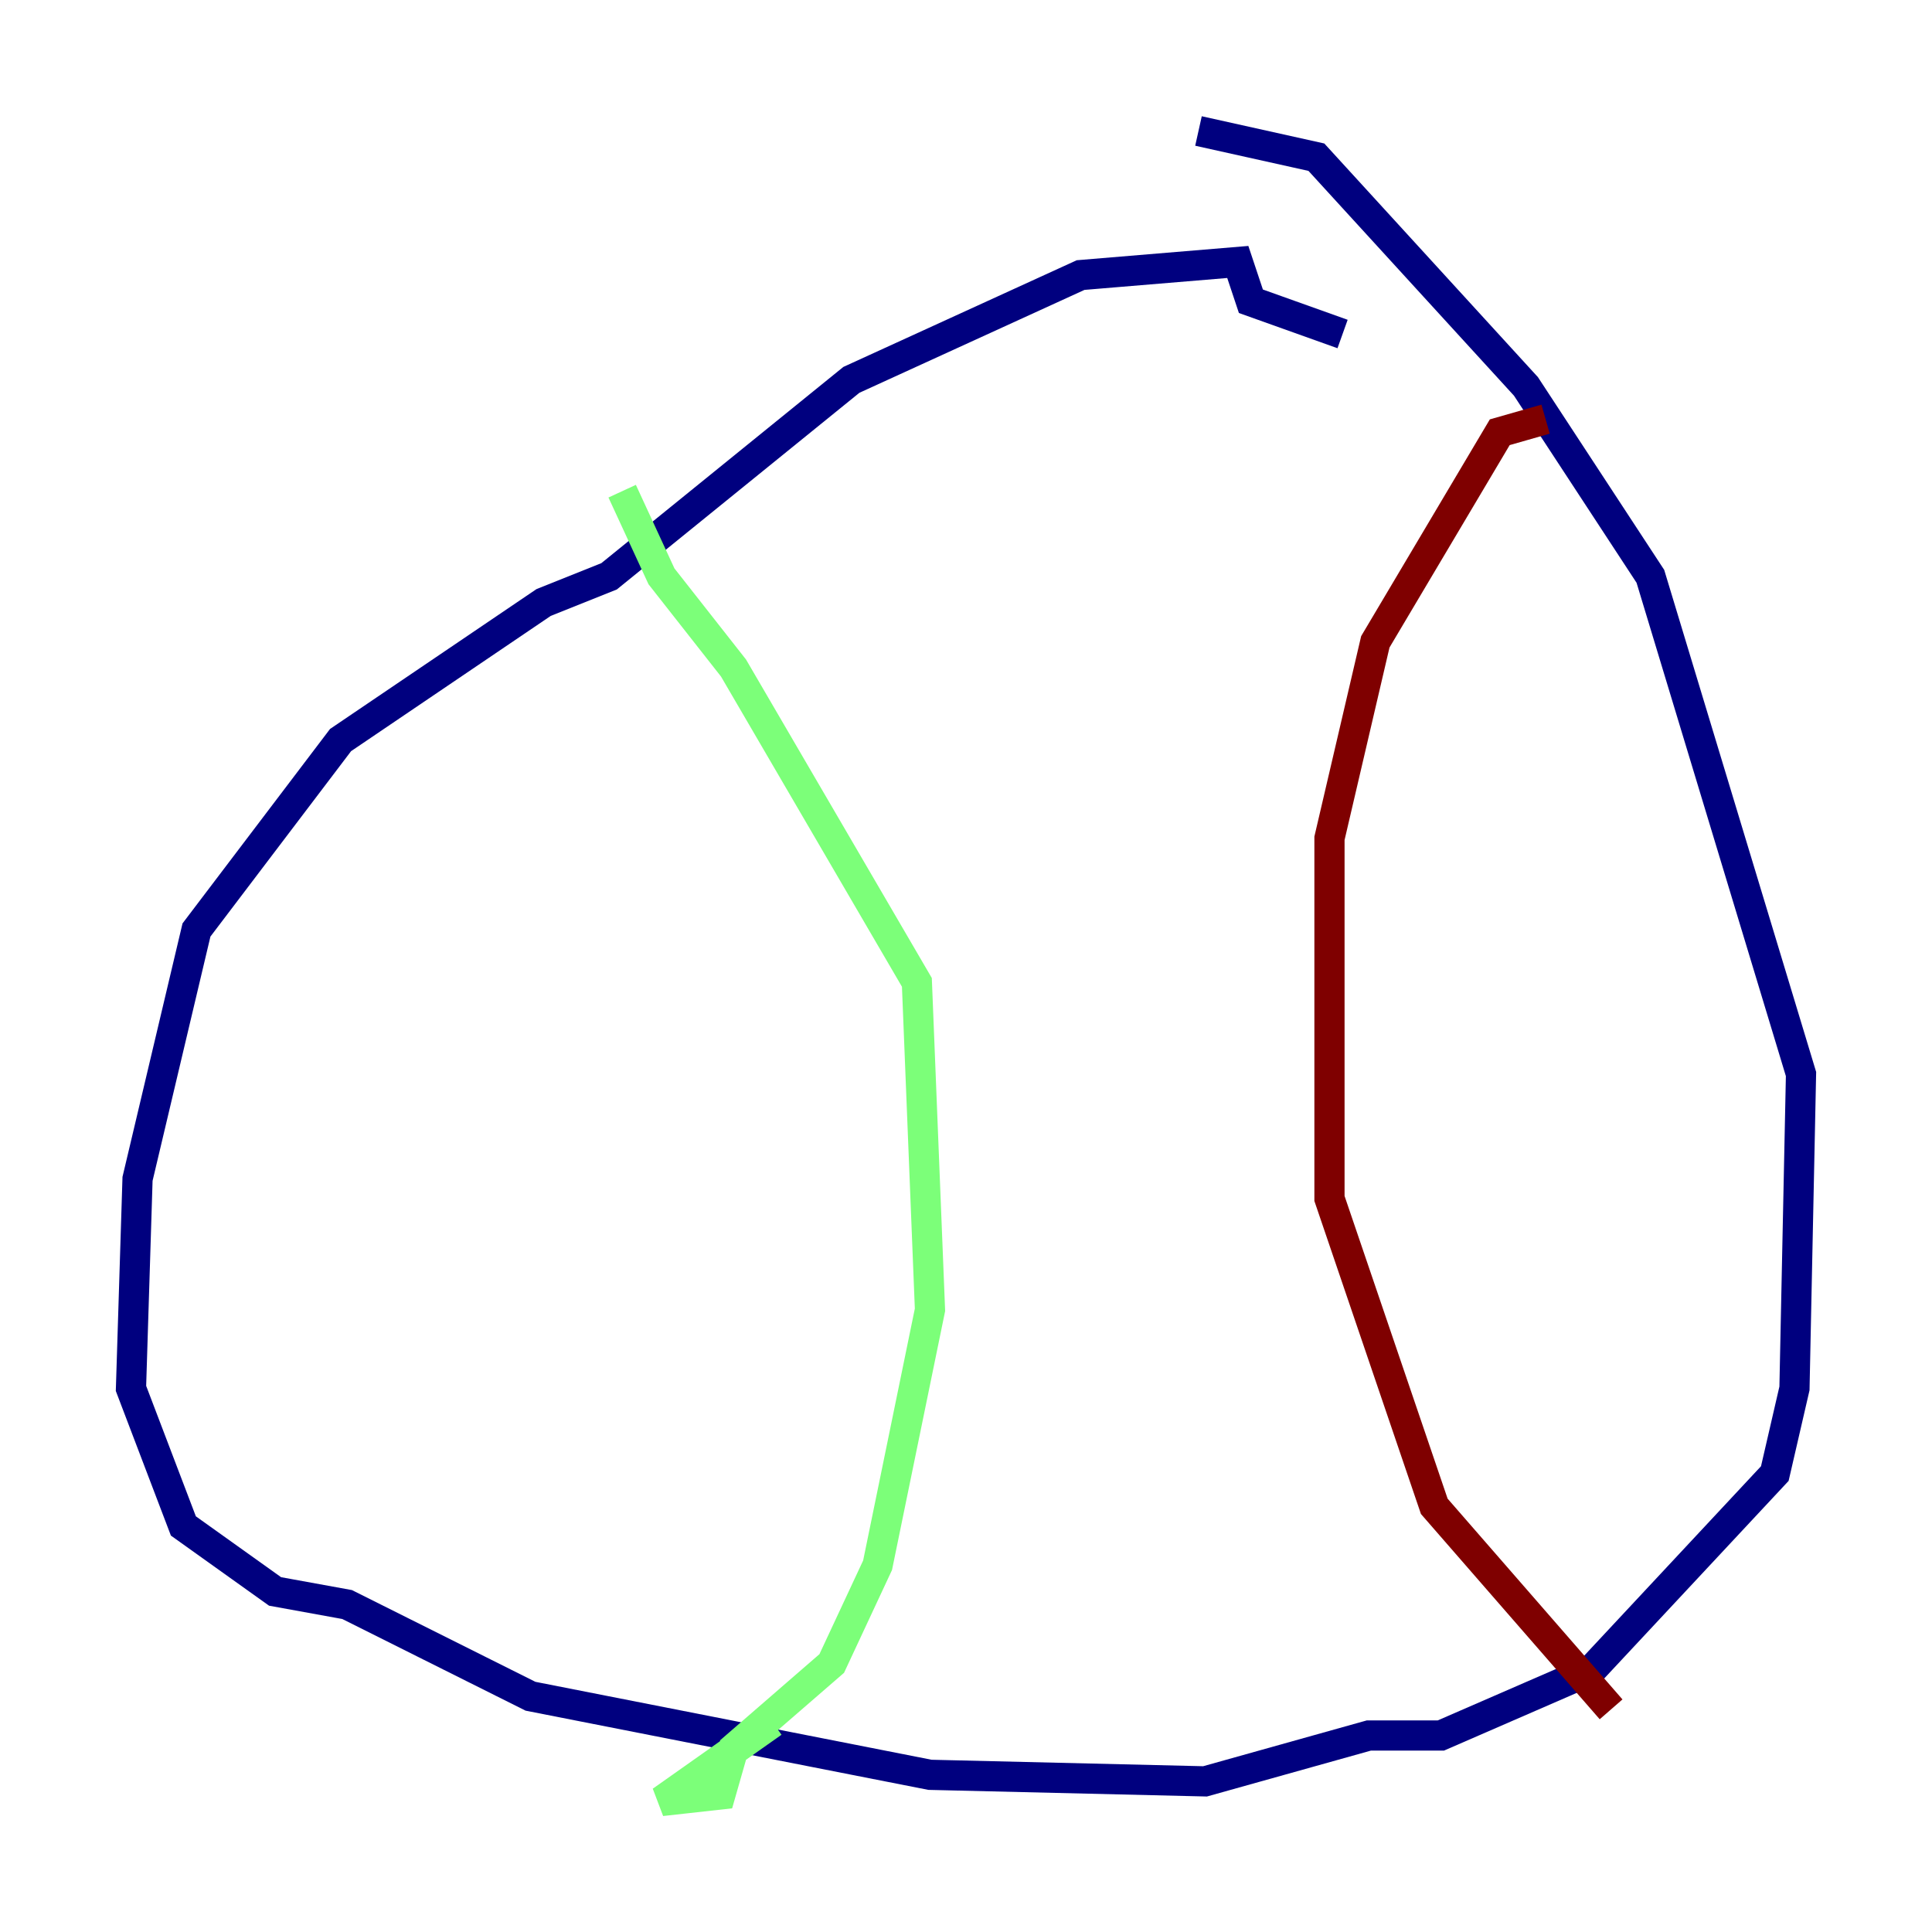 <?xml version="1.0" encoding="utf-8" ?>
<svg baseProfile="tiny" height="128" version="1.2" viewBox="0,0,128,128" width="128" xmlns="http://www.w3.org/2000/svg" xmlns:ev="http://www.w3.org/2001/xml-events" xmlns:xlink="http://www.w3.org/1999/xlink"><defs /><polyline fill="none" points="88.949,22.129 82.875,19.959 82.007,17.356 71.593,18.224 56.407,25.166 40.352,38.183 36.014,39.919 22.563,49.031 13.017,61.614 9.112,78.102 8.678,91.986 12.149,101.098 18.224,105.437 22.997,106.305 35.146,112.38 61.614,117.586 79.837,118.02 90.685,114.983 95.458,114.983 105.437,110.644 117.586,97.627 118.888,91.986 119.322,71.159 109.342,38.183 101.098,25.6 87.214,10.414 79.403,8.678" stroke="#00007f" stroke-width="2" /><polyline fill="none" points="41.22,32.542 43.824,38.183 48.597,44.258 60.746,65.085 61.614,86.78 58.142,103.702 55.105,110.21 48.597,115.851 47.729,118.888 43.824,119.322 51.2,114.115" stroke="#7cff79" stroke-width="2" /><polyline fill="none" points="102.4,27.77 99.363,28.637 91.119,42.522 88.081,55.539 88.081,79.403 95.024,99.797 106.739,113.248" stroke="#7f0000" stroke-width="2" /></svg>